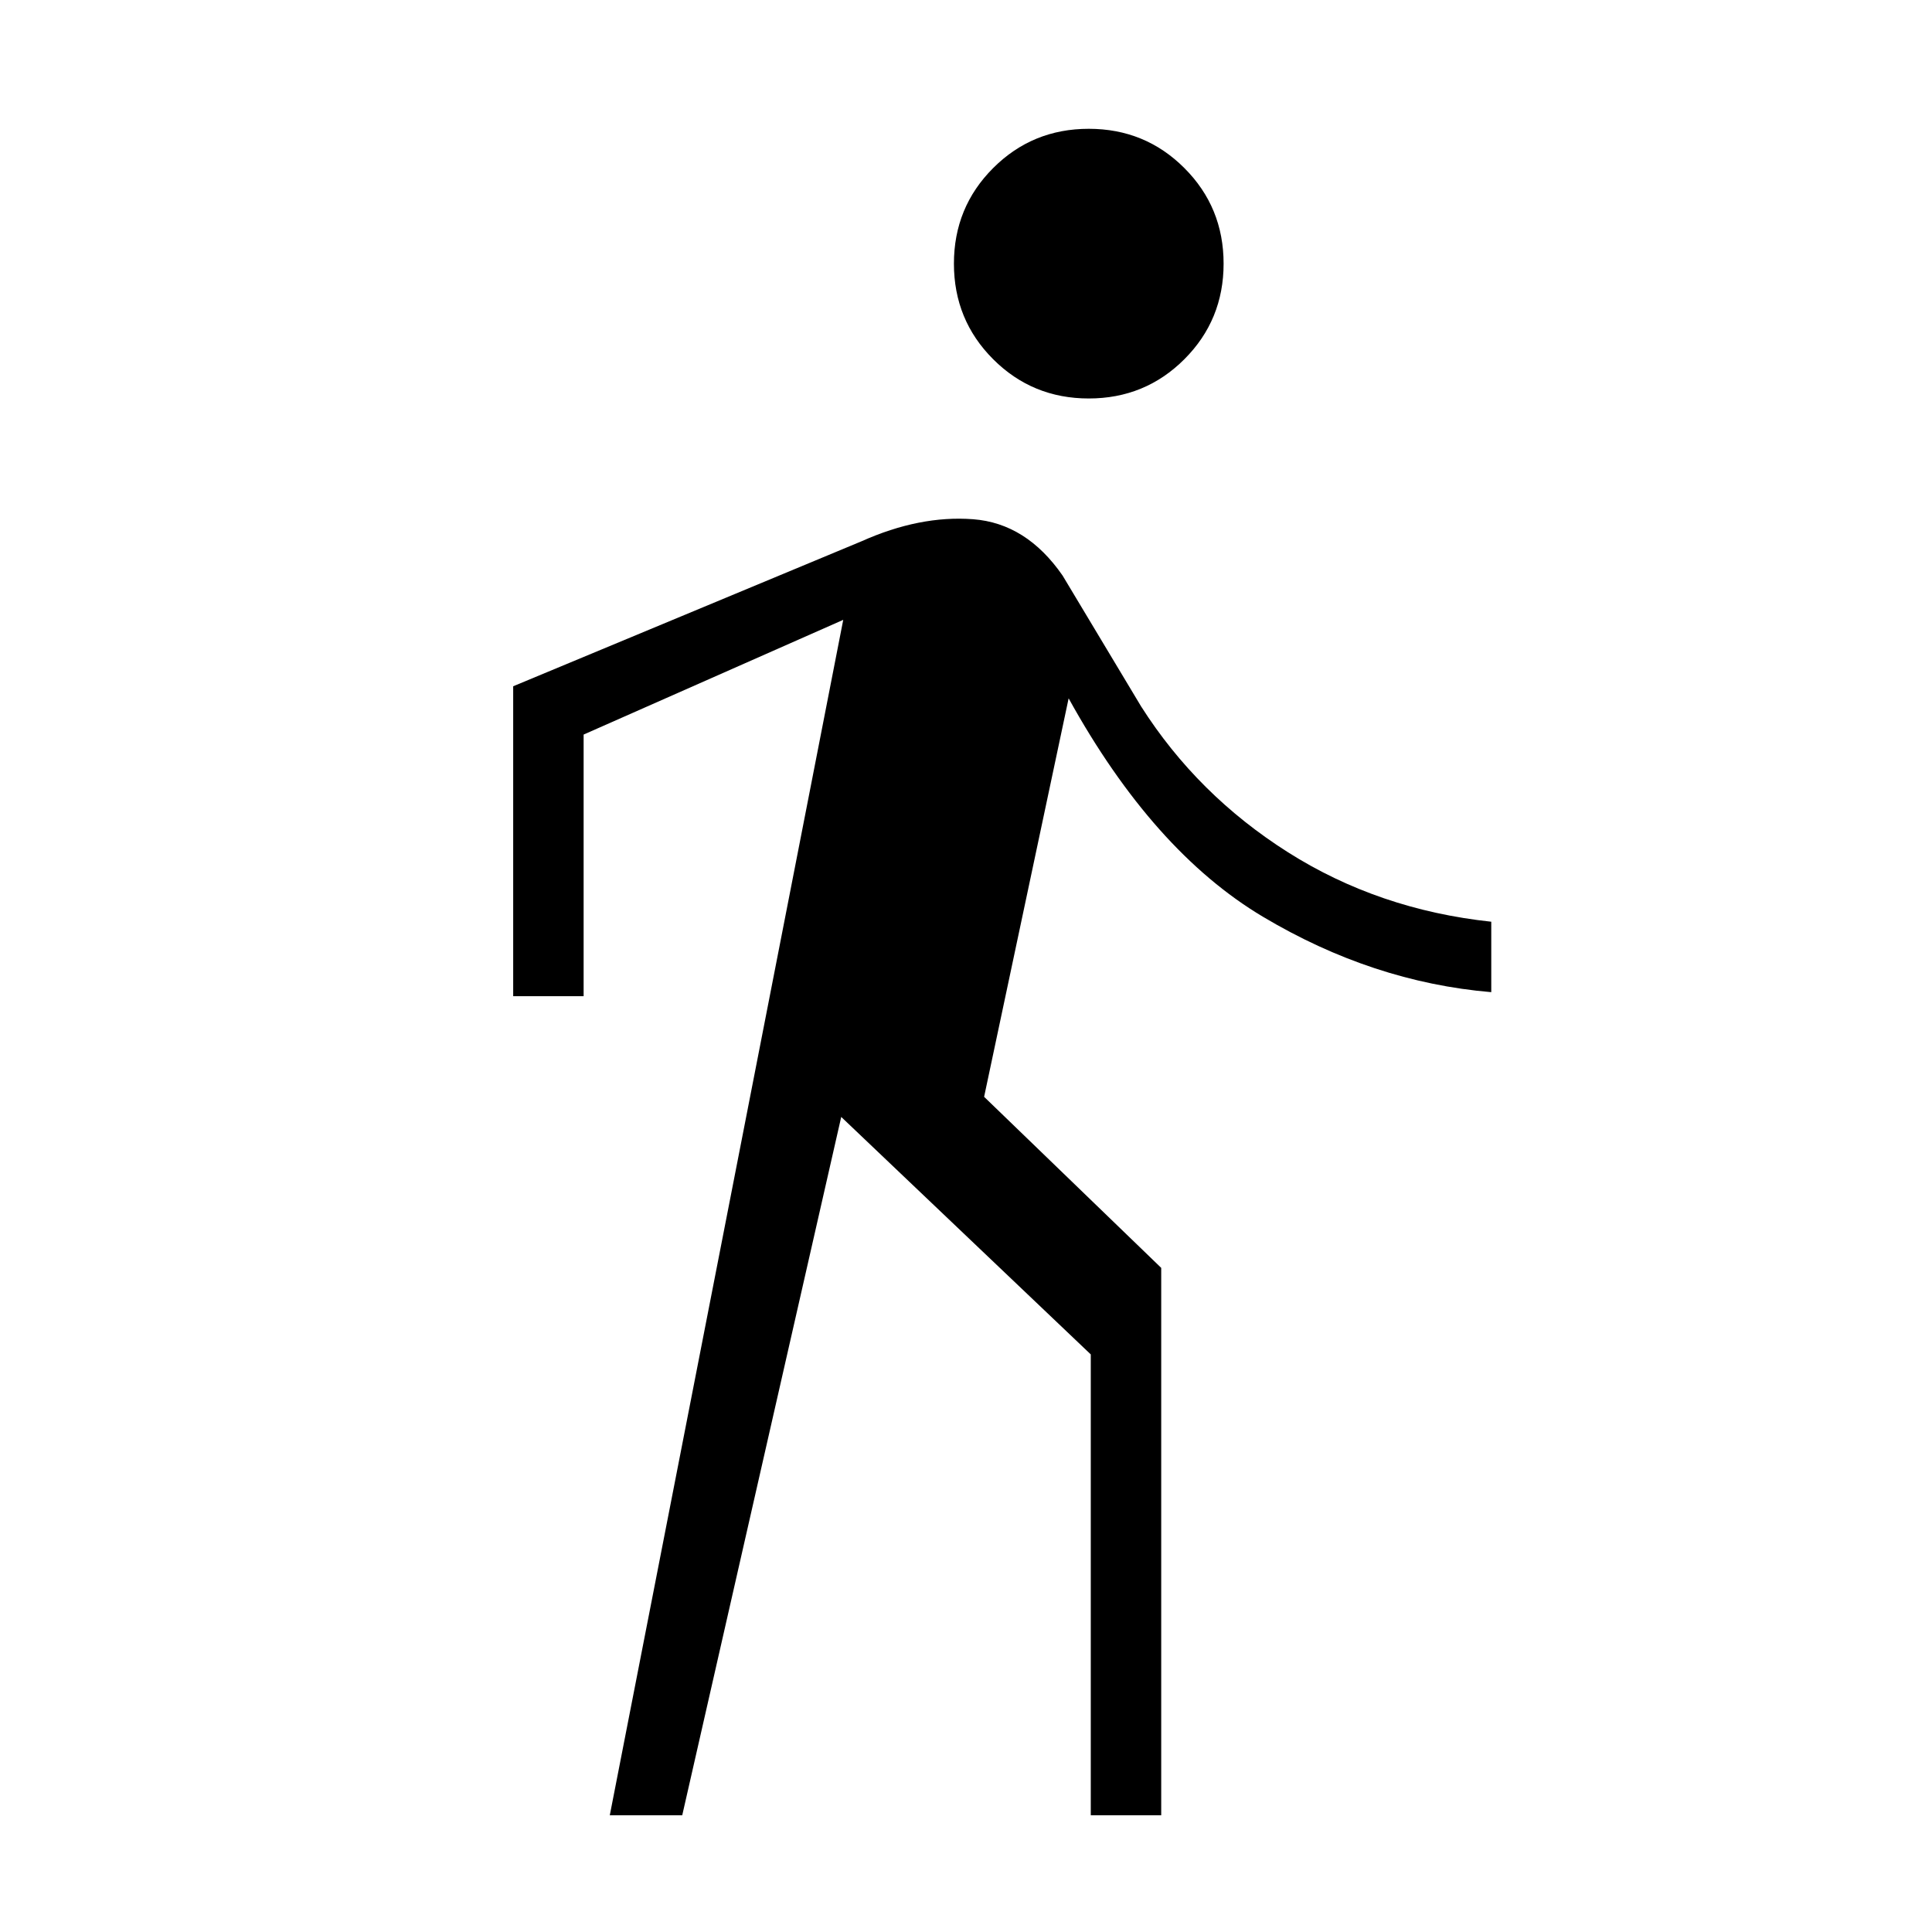 <svg xmlns="http://www.w3.org/2000/svg" height="48" width="48"><path d="M27.05 9.9Q25.65 9.9 24.675 8.925Q23.7 7.95 23.7 6.55Q23.7 5.15 24.675 4.175Q25.65 3.2 27.05 3.2Q28.45 3.2 29.425 4.175Q30.4 5.15 30.4 6.55Q30.4 7.95 29.425 8.925Q28.45 9.9 27.05 9.9ZM15.15 45.1 20.95 15.4 14.5 18.25V24.75H12.75V17.05L21.4 13.45Q22.85 12.8 24.175 12.9Q25.5 13 26.4 14.3L28.35 17.55Q29.75 19.75 32 21.175Q34.25 22.6 37.05 22.9V24.65Q34.1 24.4 31.375 22.775Q28.65 21.15 26.55 17.35L24.45 27.25L28.85 31.5V45.1H27.1V33.65L20.9 27.75L16.95 45.1Z"/></svg>